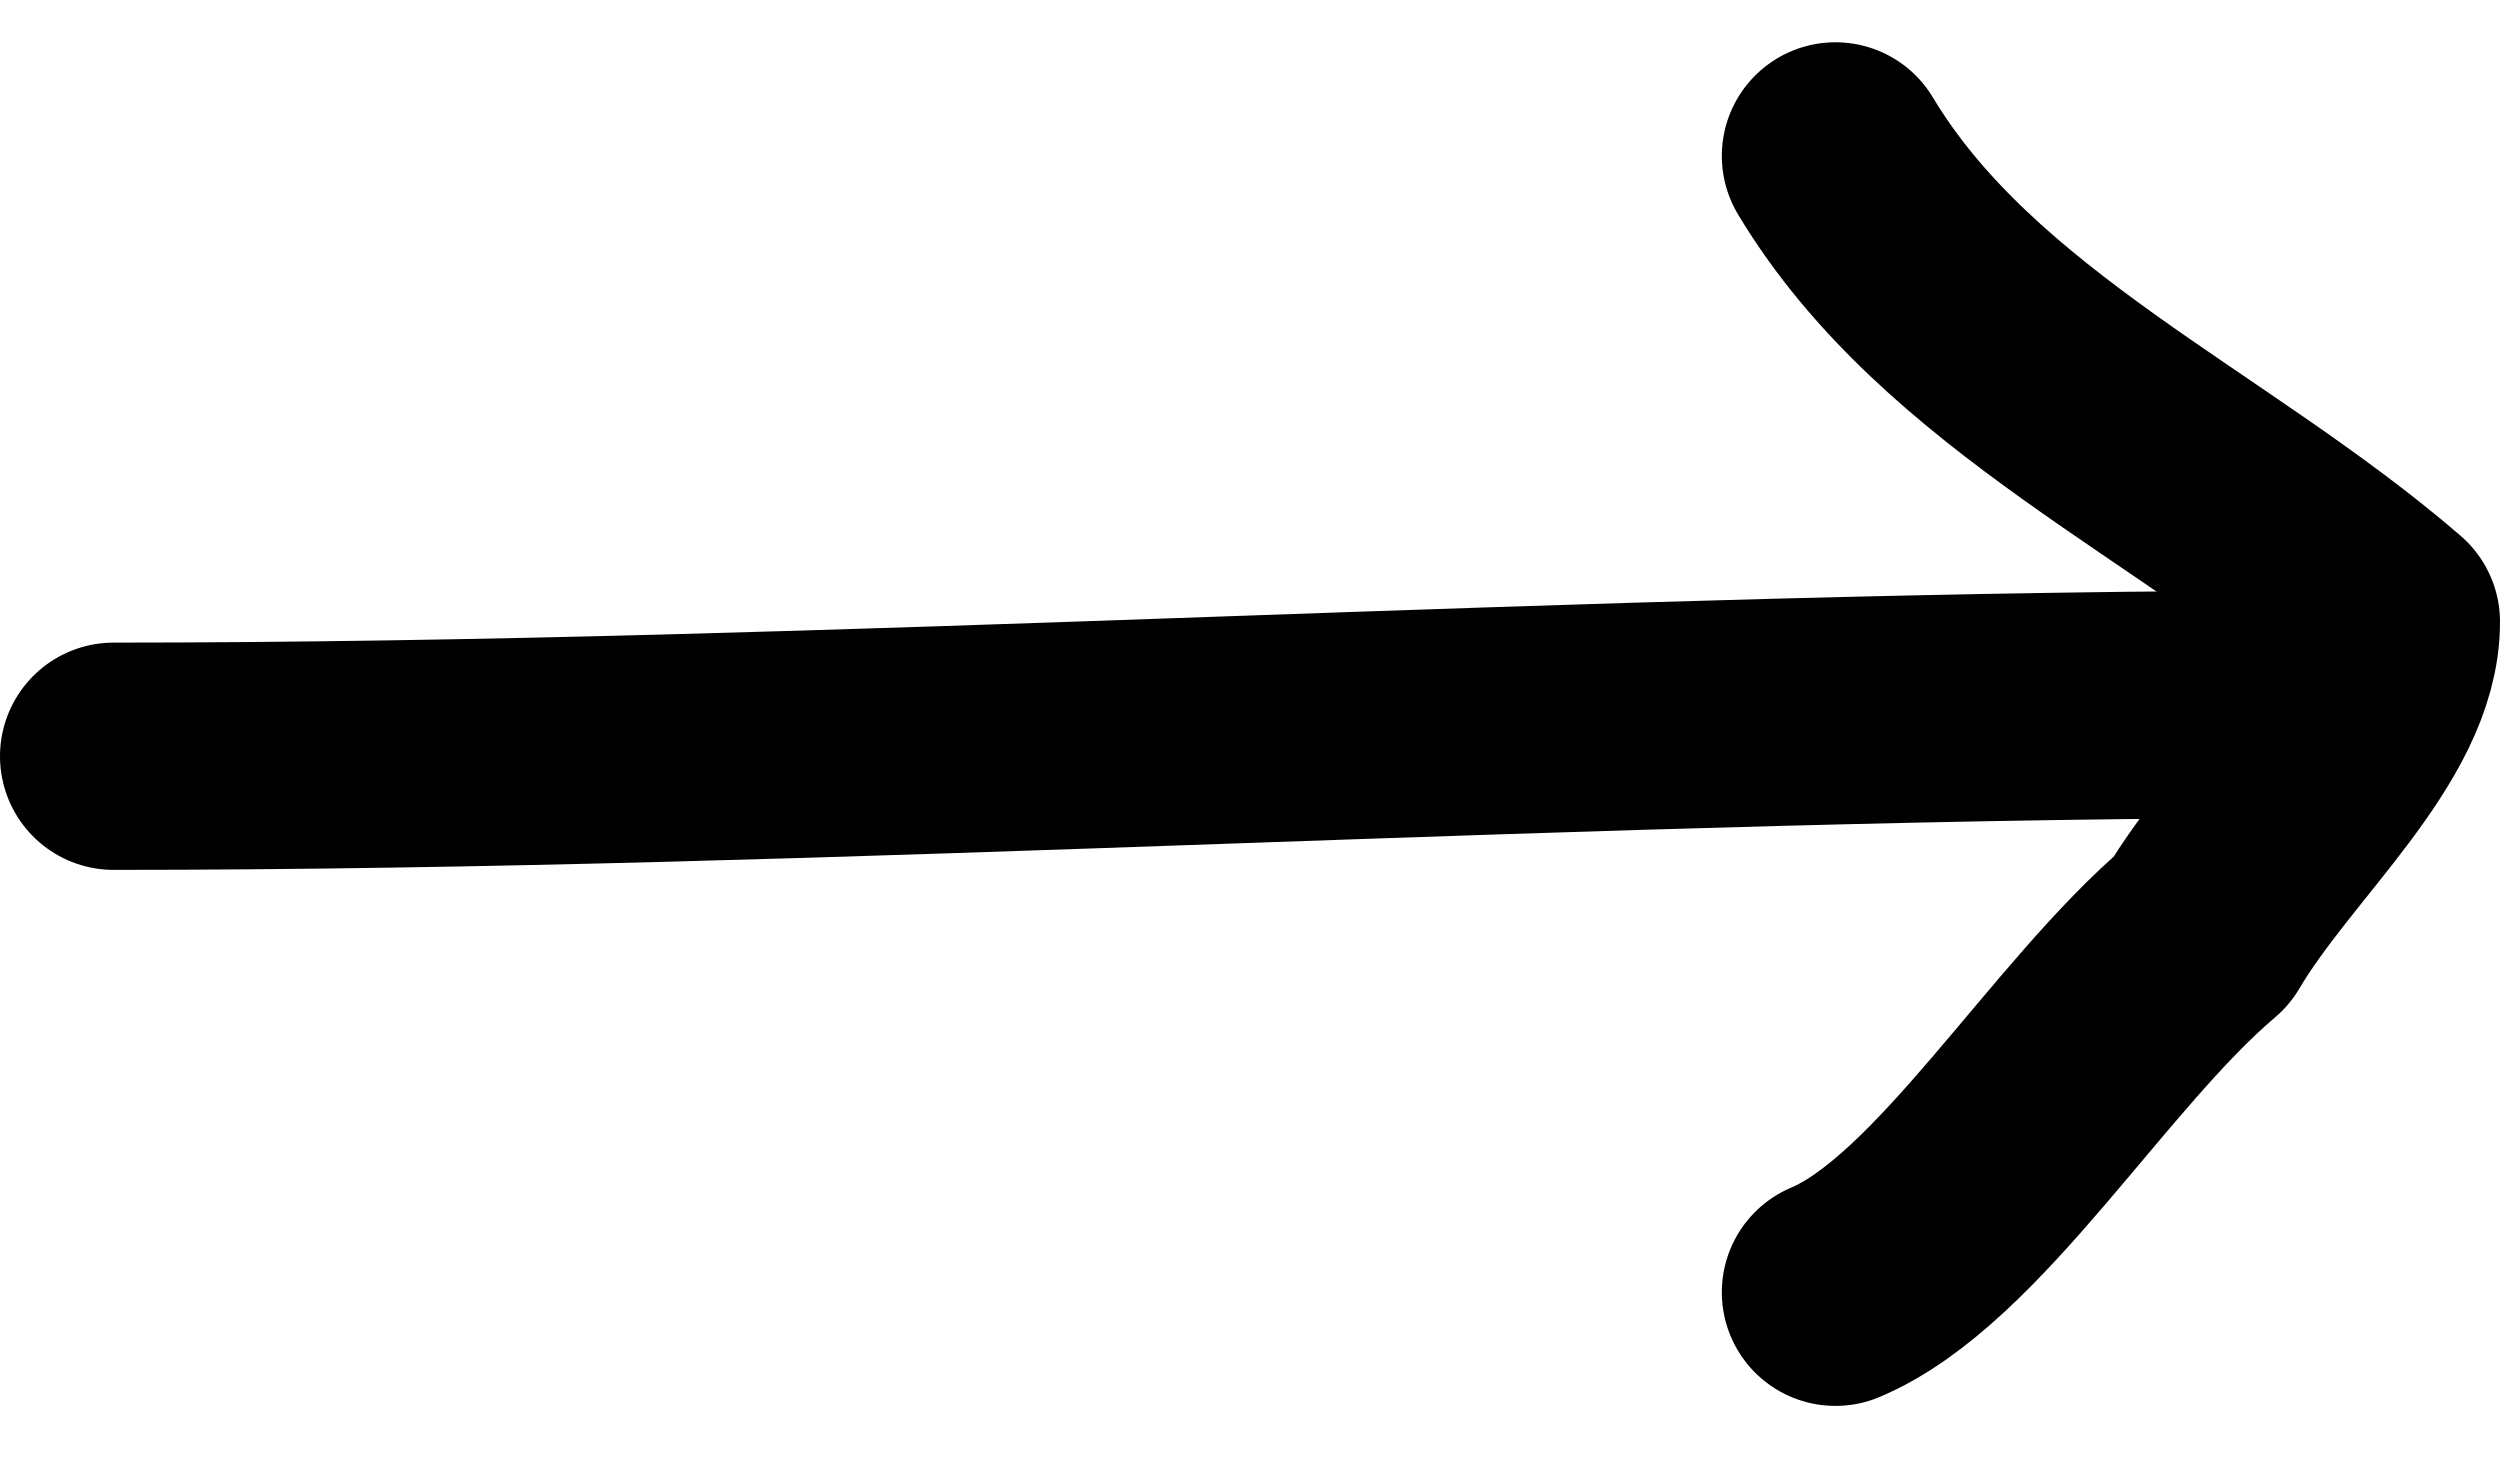<svg width="22" height="13" viewBox="0 0 22 13" version="1.1" xmlns="http://www.w3.org/2000/svg" xmlns:xlink="http://www.w3.org/1999/xlink" xml:space="preserve" xmlns:serif="http://www.serif.com/" style="fill-rule:evenodd;clip-rule:evenodd;stroke-linecap:round;stroke-linejoin:round;stroke-miterlimit:10;">
    <g id="Group_2735" transform="matrix(-3.82857e-16,1,-1,-3.82857e-16,21,1.372)">
        <g id="Path_1902" transform="matrix(1,0,0,1,4.825,0.51)">
            <path d="M0.458,19.49C0.458,13.046 0,6.443 0,0L0,0.8" style="fill:none;stroke:black;stroke-width:2px;"/>
        </g>
        <path id="Path_1903" d="M0,4.848C1.806,3.764 2.722,1.595 4.1,0C5.013,0 5.9,1.085 6.819,1.627C7.736,2.711 9.542,3.764 10,4.848" style="fill:none;stroke:black;stroke-width:2px;"/>
    </g>
</svg>
